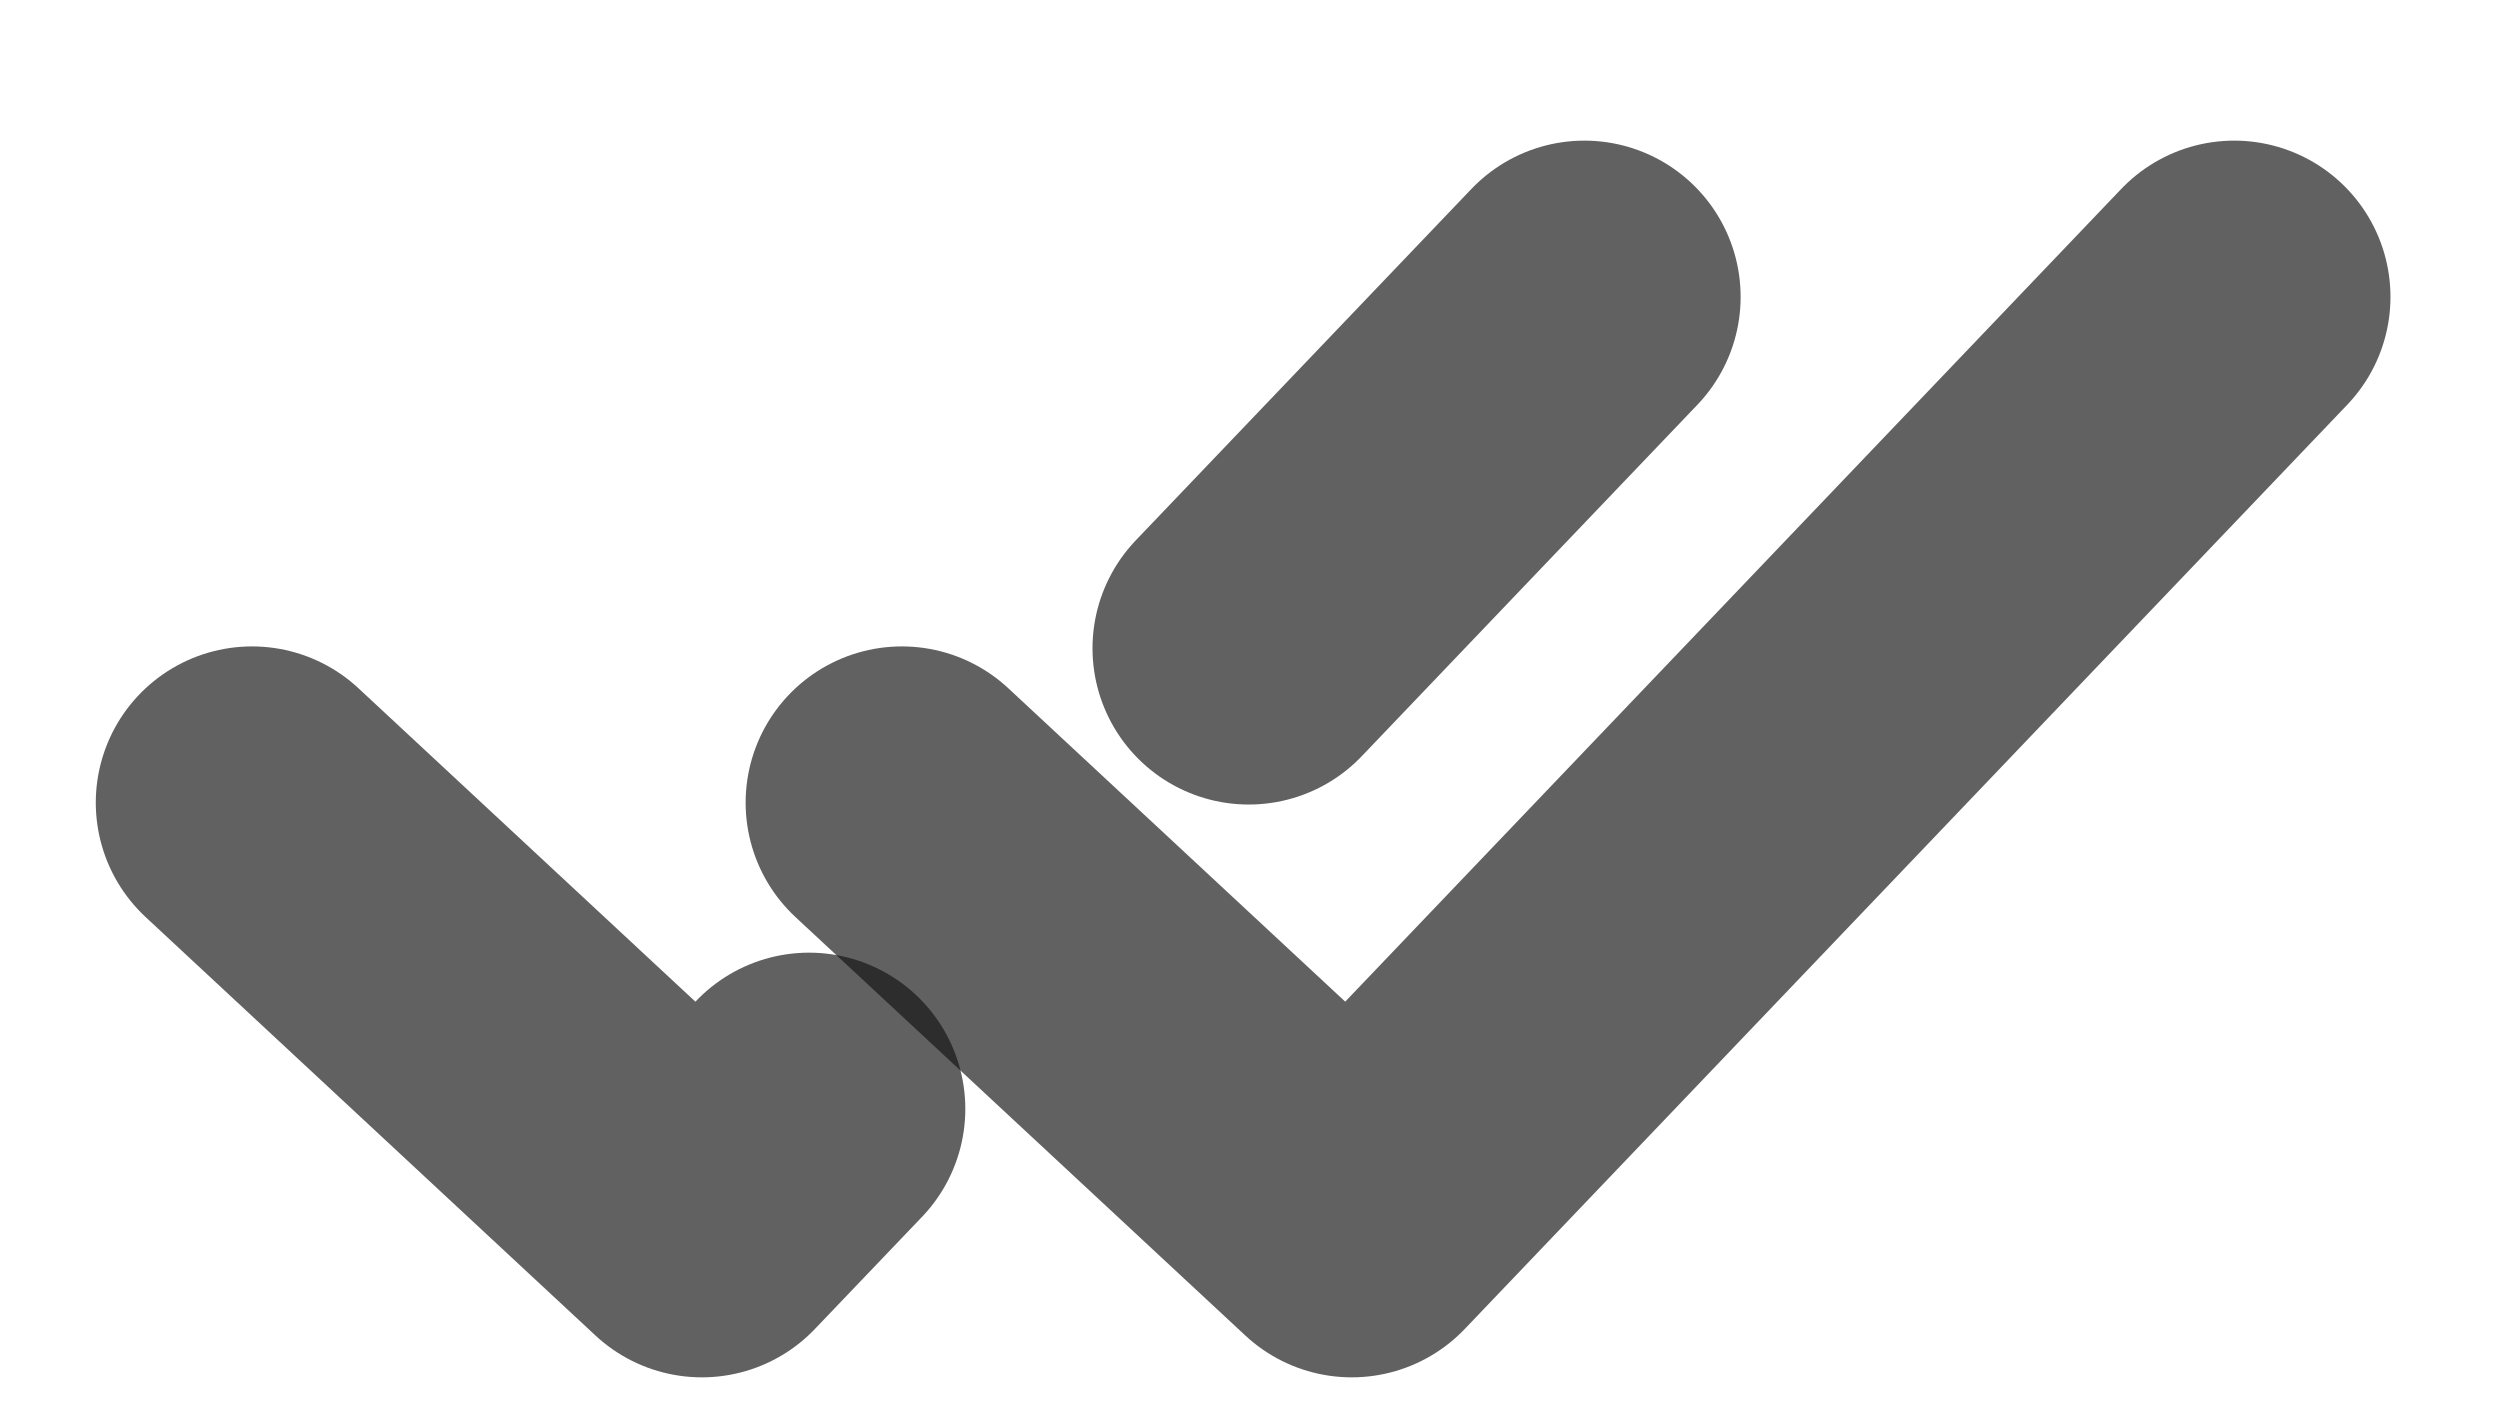 <svg width="16" height="9" viewBox="0 0 16 9" fill="none" xmlns="http://www.w3.org/2000/svg">
<path d="M1.613 5.137L4.492 7.815L5.178 7.097" stroke="#141414" stroke-opacity="0.67" stroke-width="2" stroke-linecap="round" stroke-linejoin="round"/>
<path d="M7.992 4.149L10.14 1.9" stroke="#141414" stroke-opacity="0.67" stroke-width="2" stroke-linecap="round" stroke-linejoin="round"/>
<path d="M5.772 5.137L8.651 7.815L14.299 1.9" stroke="#141414" stroke-opacity="0.67" stroke-width="2" stroke-linecap="round" stroke-linejoin="round"/>
</svg>
